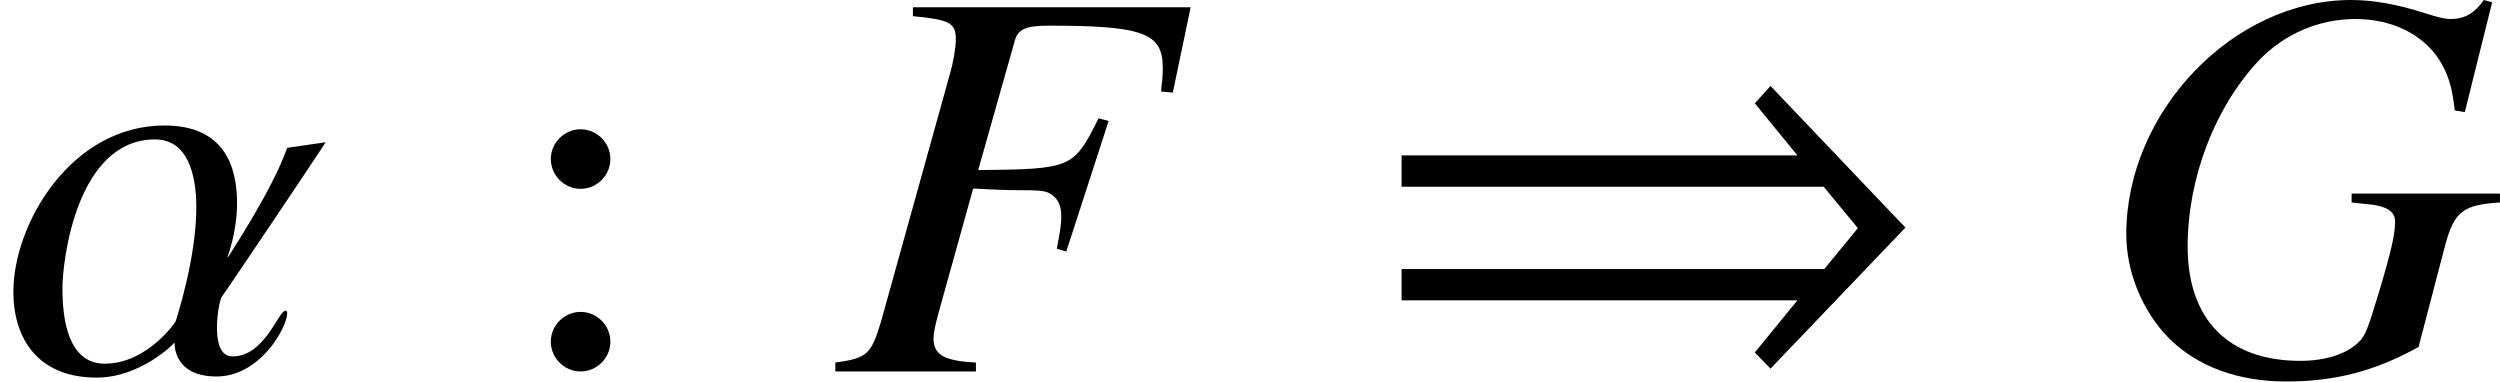 <?xml version='1.0' encoding='UTF-8'?>
<!-- This file was generated by dvisvgm 2.1.3 -->
<svg height='6.764pt' version='1.1' viewBox='76.782 56.179 44.325 6.764' width='44.325pt' xmlns='http://www.w3.org/2000/svg' xmlns:xlink='http://www.w3.org/1999/xlink'>
<defs>
<path d='M5.775 -4.064L5.092 -3.965C4.826 -3.204 4.044 -2.037 4.044 -2.027H4.034C4.034 -2.037 4.203 -2.462 4.203 -2.986C4.203 -3.639 3.975 -4.361 2.917 -4.361C1.256 -4.361 0.237 -2.611 0.237 -1.414C0.237 -0.574 0.682 0.109 1.711 0.109C2.492 0.109 3.085 -0.494 3.085 -0.504H3.095C3.095 -0.425 3.115 0.089 3.837 0.089C4.628 0.089 5.092 -0.801 5.092 -1.028C5.092 -1.058 5.083 -1.078 5.063 -1.078C4.934 -1.078 4.697 -0.267 4.123 -0.267C3.906 -0.267 3.847 -0.514 3.847 -0.771C3.847 -0.989 3.886 -1.216 3.926 -1.315C4.064 -1.503 5.775 -4.054 5.775 -4.064ZM3.481 -2.917C3.481 -1.978 3.115 -0.9 3.115 -0.89S2.611 -0.138 1.859 -0.138C1.641 -0.138 1.107 -0.208 1.107 -1.473C1.107 -1.978 1.365 -4.114 2.749 -4.114C3.421 -4.114 3.481 -3.273 3.481 -2.917Z' id='g5-11'/>
<path d='M9.548 -2.551L7.156 -5.062L6.878 -4.754L7.633 -3.831H0.615V-3.275H8.099L8.705 -2.541L8.109 -1.816H0.615V-1.261H7.633L6.878 -0.337L7.156 -0.05L9.548 -2.551Z' id='g1-41'/>
<path d='M6.378 -6.457H1.454V-6.299C2.096 -6.24 2.215 -6.18 2.215 -5.893C2.215 -5.745 2.175 -5.498 2.106 -5.261L0.89 -0.89C0.712 -0.297 0.643 -0.237 0.079 -0.158V0H2.571V-0.158C1.997 -0.188 1.819 -0.297 1.819 -0.593C1.819 -0.672 1.849 -0.821 1.908 -1.038L2.522 -3.243C2.887 -3.224 3.105 -3.214 3.322 -3.214C3.708 -3.214 3.777 -3.204 3.866 -3.164C4.015 -3.085 4.084 -2.957 4.084 -2.759C4.084 -2.601 4.064 -2.482 4.005 -2.175L4.173 -2.126L4.924 -4.44L4.746 -4.489C4.301 -3.599 4.272 -3.589 2.611 -3.57L3.263 -5.874C3.322 -6.071 3.461 -6.131 3.866 -6.131C5.528 -6.131 5.884 -6.002 5.884 -5.389C5.884 -5.33 5.884 -5.28 5.874 -5.152C5.864 -5.092 5.864 -5.083 5.854 -4.964L6.062 -4.944L6.378 -6.457Z' id='g6-70'/>
<path d='M7.001 -6.546L6.853 -6.586C6.685 -6.348 6.516 -6.249 6.259 -6.249C6.16 -6.249 6.042 -6.279 5.824 -6.348C5.33 -6.507 4.905 -6.586 4.499 -6.586C2.413 -6.586 0.514 -4.608 0.514 -2.433C0.514 -1.76 0.801 -1.068 1.266 -0.593C1.77 -0.089 2.492 0.178 3.352 0.178C4.222 0.178 4.934 -0.01 5.696 -0.435L6.18 -2.284C6.338 -2.838 6.497 -2.957 7.139 -2.996V-3.154H4.509V-2.996C4.628 -2.986 4.756 -2.966 4.796 -2.966C5.122 -2.937 5.28 -2.838 5.28 -2.66C5.28 -2.442 5.221 -2.166 5.003 -1.434C4.786 -0.722 4.756 -0.643 4.638 -0.524C4.42 -0.307 4.044 -0.188 3.599 -0.188C2.324 -0.188 1.602 -0.92 1.602 -2.215C1.602 -3.431 2.086 -4.687 2.868 -5.518C3.313 -5.982 3.926 -6.249 4.578 -6.249C5.221 -6.249 5.765 -5.982 6.062 -5.528C6.22 -5.27 6.289 -5.063 6.338 -4.628L6.516 -4.598L7.001 -6.546Z' id='g6-71'/>
<path d='M1.913 -3.766C1.913 -4.055 1.674 -4.294 1.385 -4.294S0.857 -4.055 0.857 -3.766S1.096 -3.238 1.385 -3.238S1.913 -3.477 1.913 -3.766ZM1.913 -0.528C1.913 -0.817 1.674 -1.056 1.385 -1.056S0.857 -0.817 0.857 -0.528S1.096 0 1.385 0S1.913 -0.239 1.913 -0.528Z' id='g8-58'/>
</defs>
<g id='page1'>
<use x='76.782' xlink:href='#g5-11' y='62.765'/>
<use x='85.691' xlink:href='#g8-58' y='62.765'/>
<use x='91.514' xlink:href='#g6-70' y='62.765'/>
<use x='101.017' xlink:href='#g1-41' y='62.765'/>
<use x='113.967' xlink:href='#g6-71' y='62.765'/>
</g>
</svg>